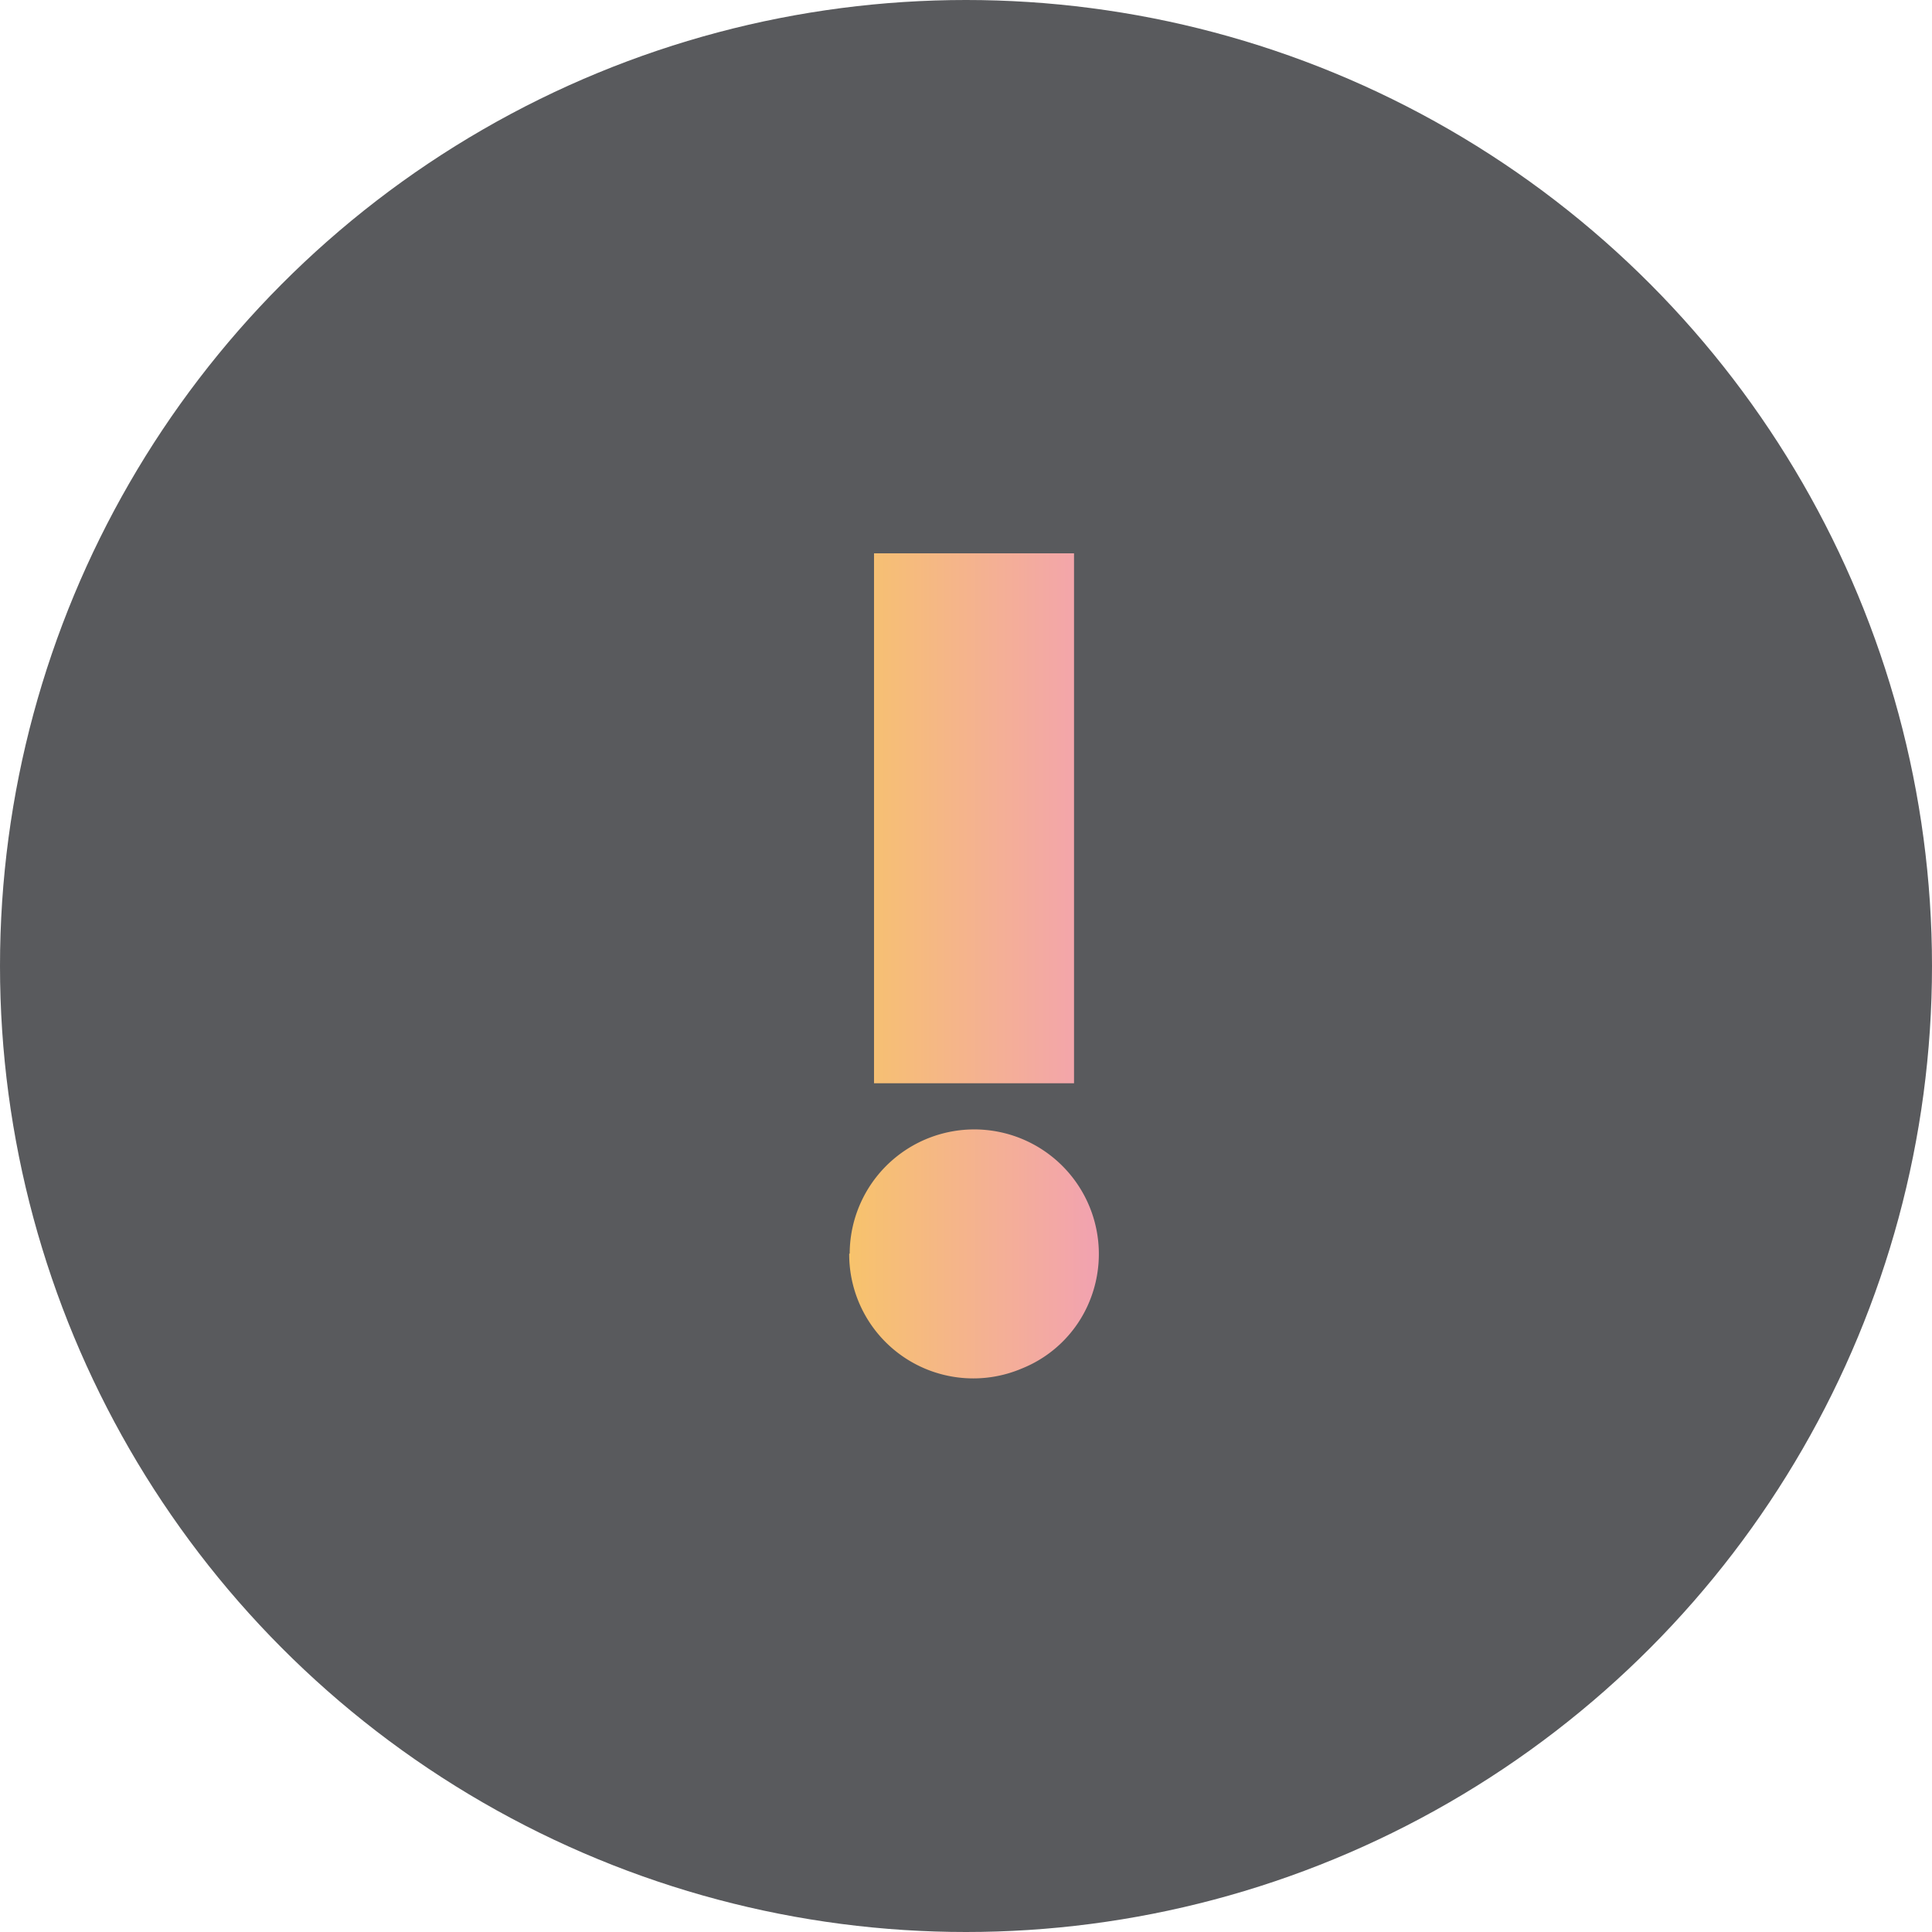 <svg xmlns="http://www.w3.org/2000/svg" xmlns:xlink="http://www.w3.org/1999/xlink" viewBox="0 0 39.7 39.7"><defs><style>.cls-1{fill:#595a5d;}.cls-2{fill:url(#linear-gradient);}</style><linearGradient id="linear-gradient" x1="17.46" y1="19.85" x2="22.58" y2="19.85" gradientUnits="userSpaceOnUse"><stop offset="0" stop-color="#f7c36c"/><stop offset="1" stop-color="#f2a2b1"/></linearGradient></defs><title>error-iconAsset 2</title><g id="Layer_2" data-name="Layer 2"><g id="Layer_1-2" data-name="Layer 1"><circle class="cls-1" cx="19.85" cy="19.85" r="19.85"/><path class="cls-2" d="M17.46,25.76a2.56,2.56,0,1,1,4.92,1A2.51,2.51,0,0,1,21,28.12a2.55,2.55,0,0,1-3.55-2.36Zm.5-3.5V11.37h4.11V22.26Z"/></g></g></svg>